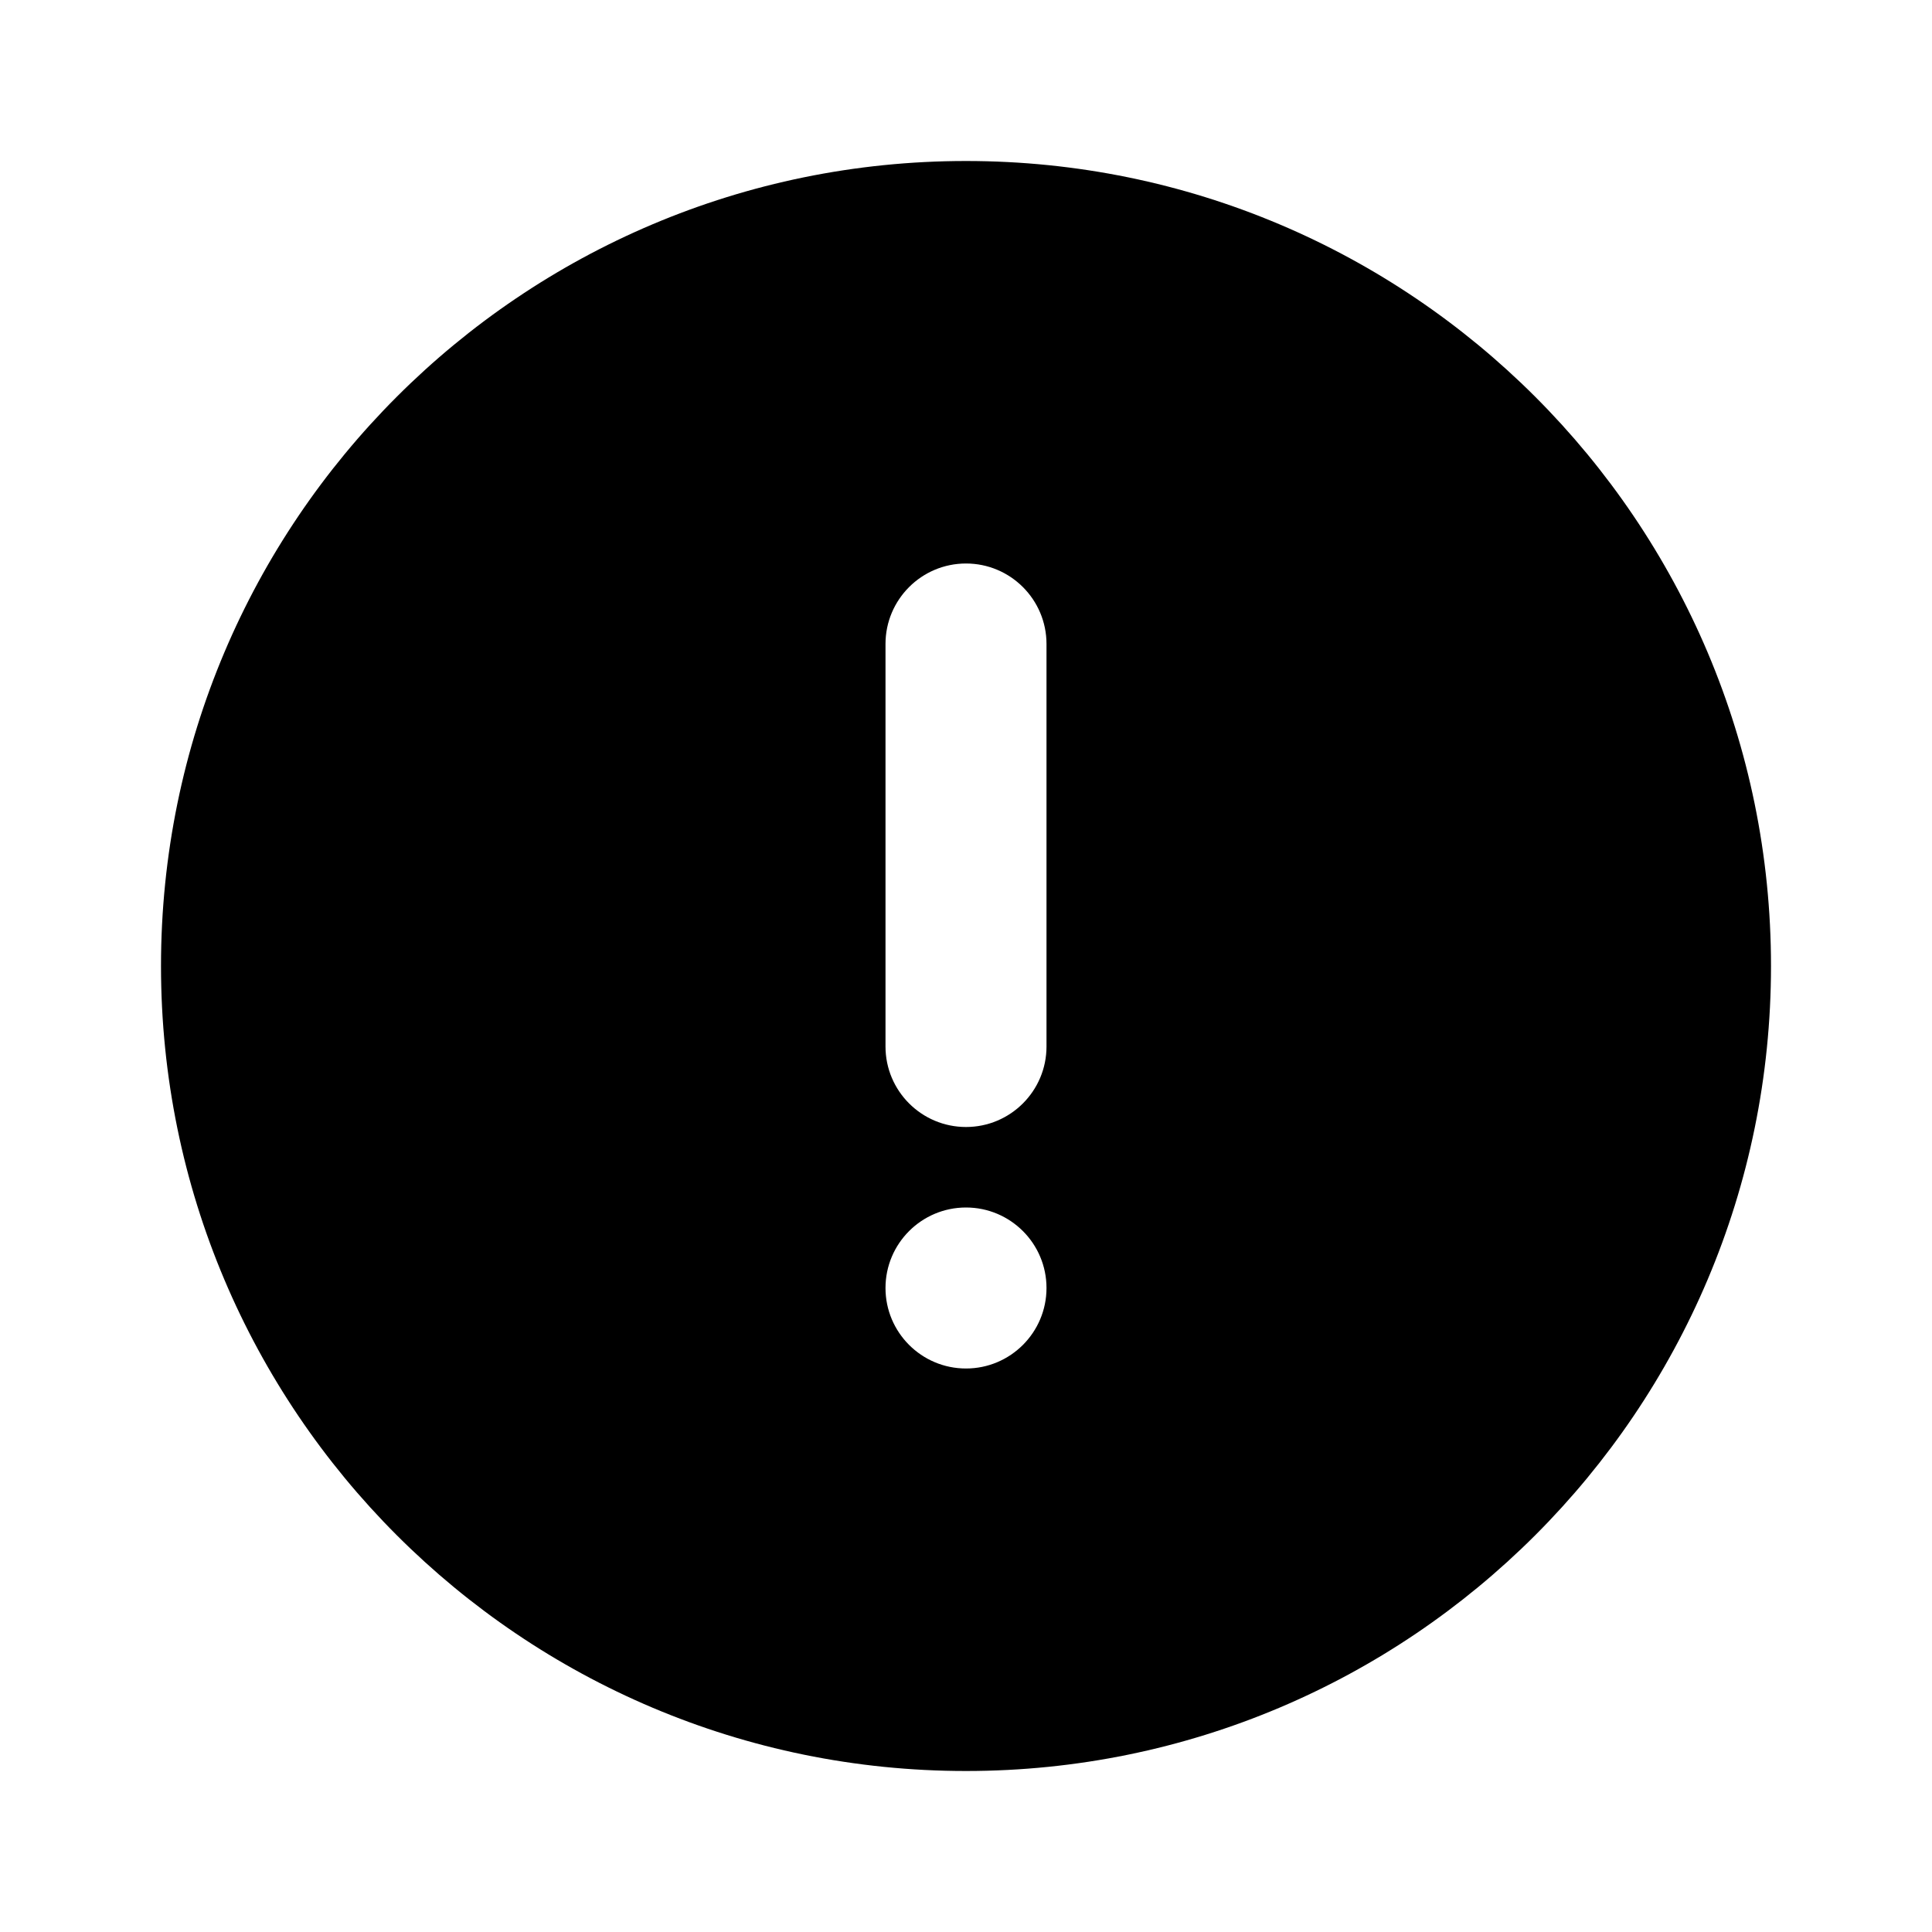 <svg width="24" height="24" viewBox="0 0 24 24" fill="none" xmlns="http://www.w3.org/2000/svg">
<path fill-rule="evenodd" clip-rule="evenodd" d="M12 2C6.477 2 2 6.477 2 12C2 17.523 6.477 22 12 22C17.523 22 22 17.523 22 12C22 6.477 17.523 2 12 2ZM12 7C12.552 7 13 7.448 13 8V13C13 13.552 12.552 14 12 14C11.448 14 11 13.552 11 13V8C11 7.448 11.448 7 12 7ZM13 16C13 15.448 12.552 15 12 15C11.448 15 11 15.448 11 16V16C11 16.552 11.448 17 12 17C12.552 17 13 16.552 13 16V16Z" fill="black"/>
</svg>
